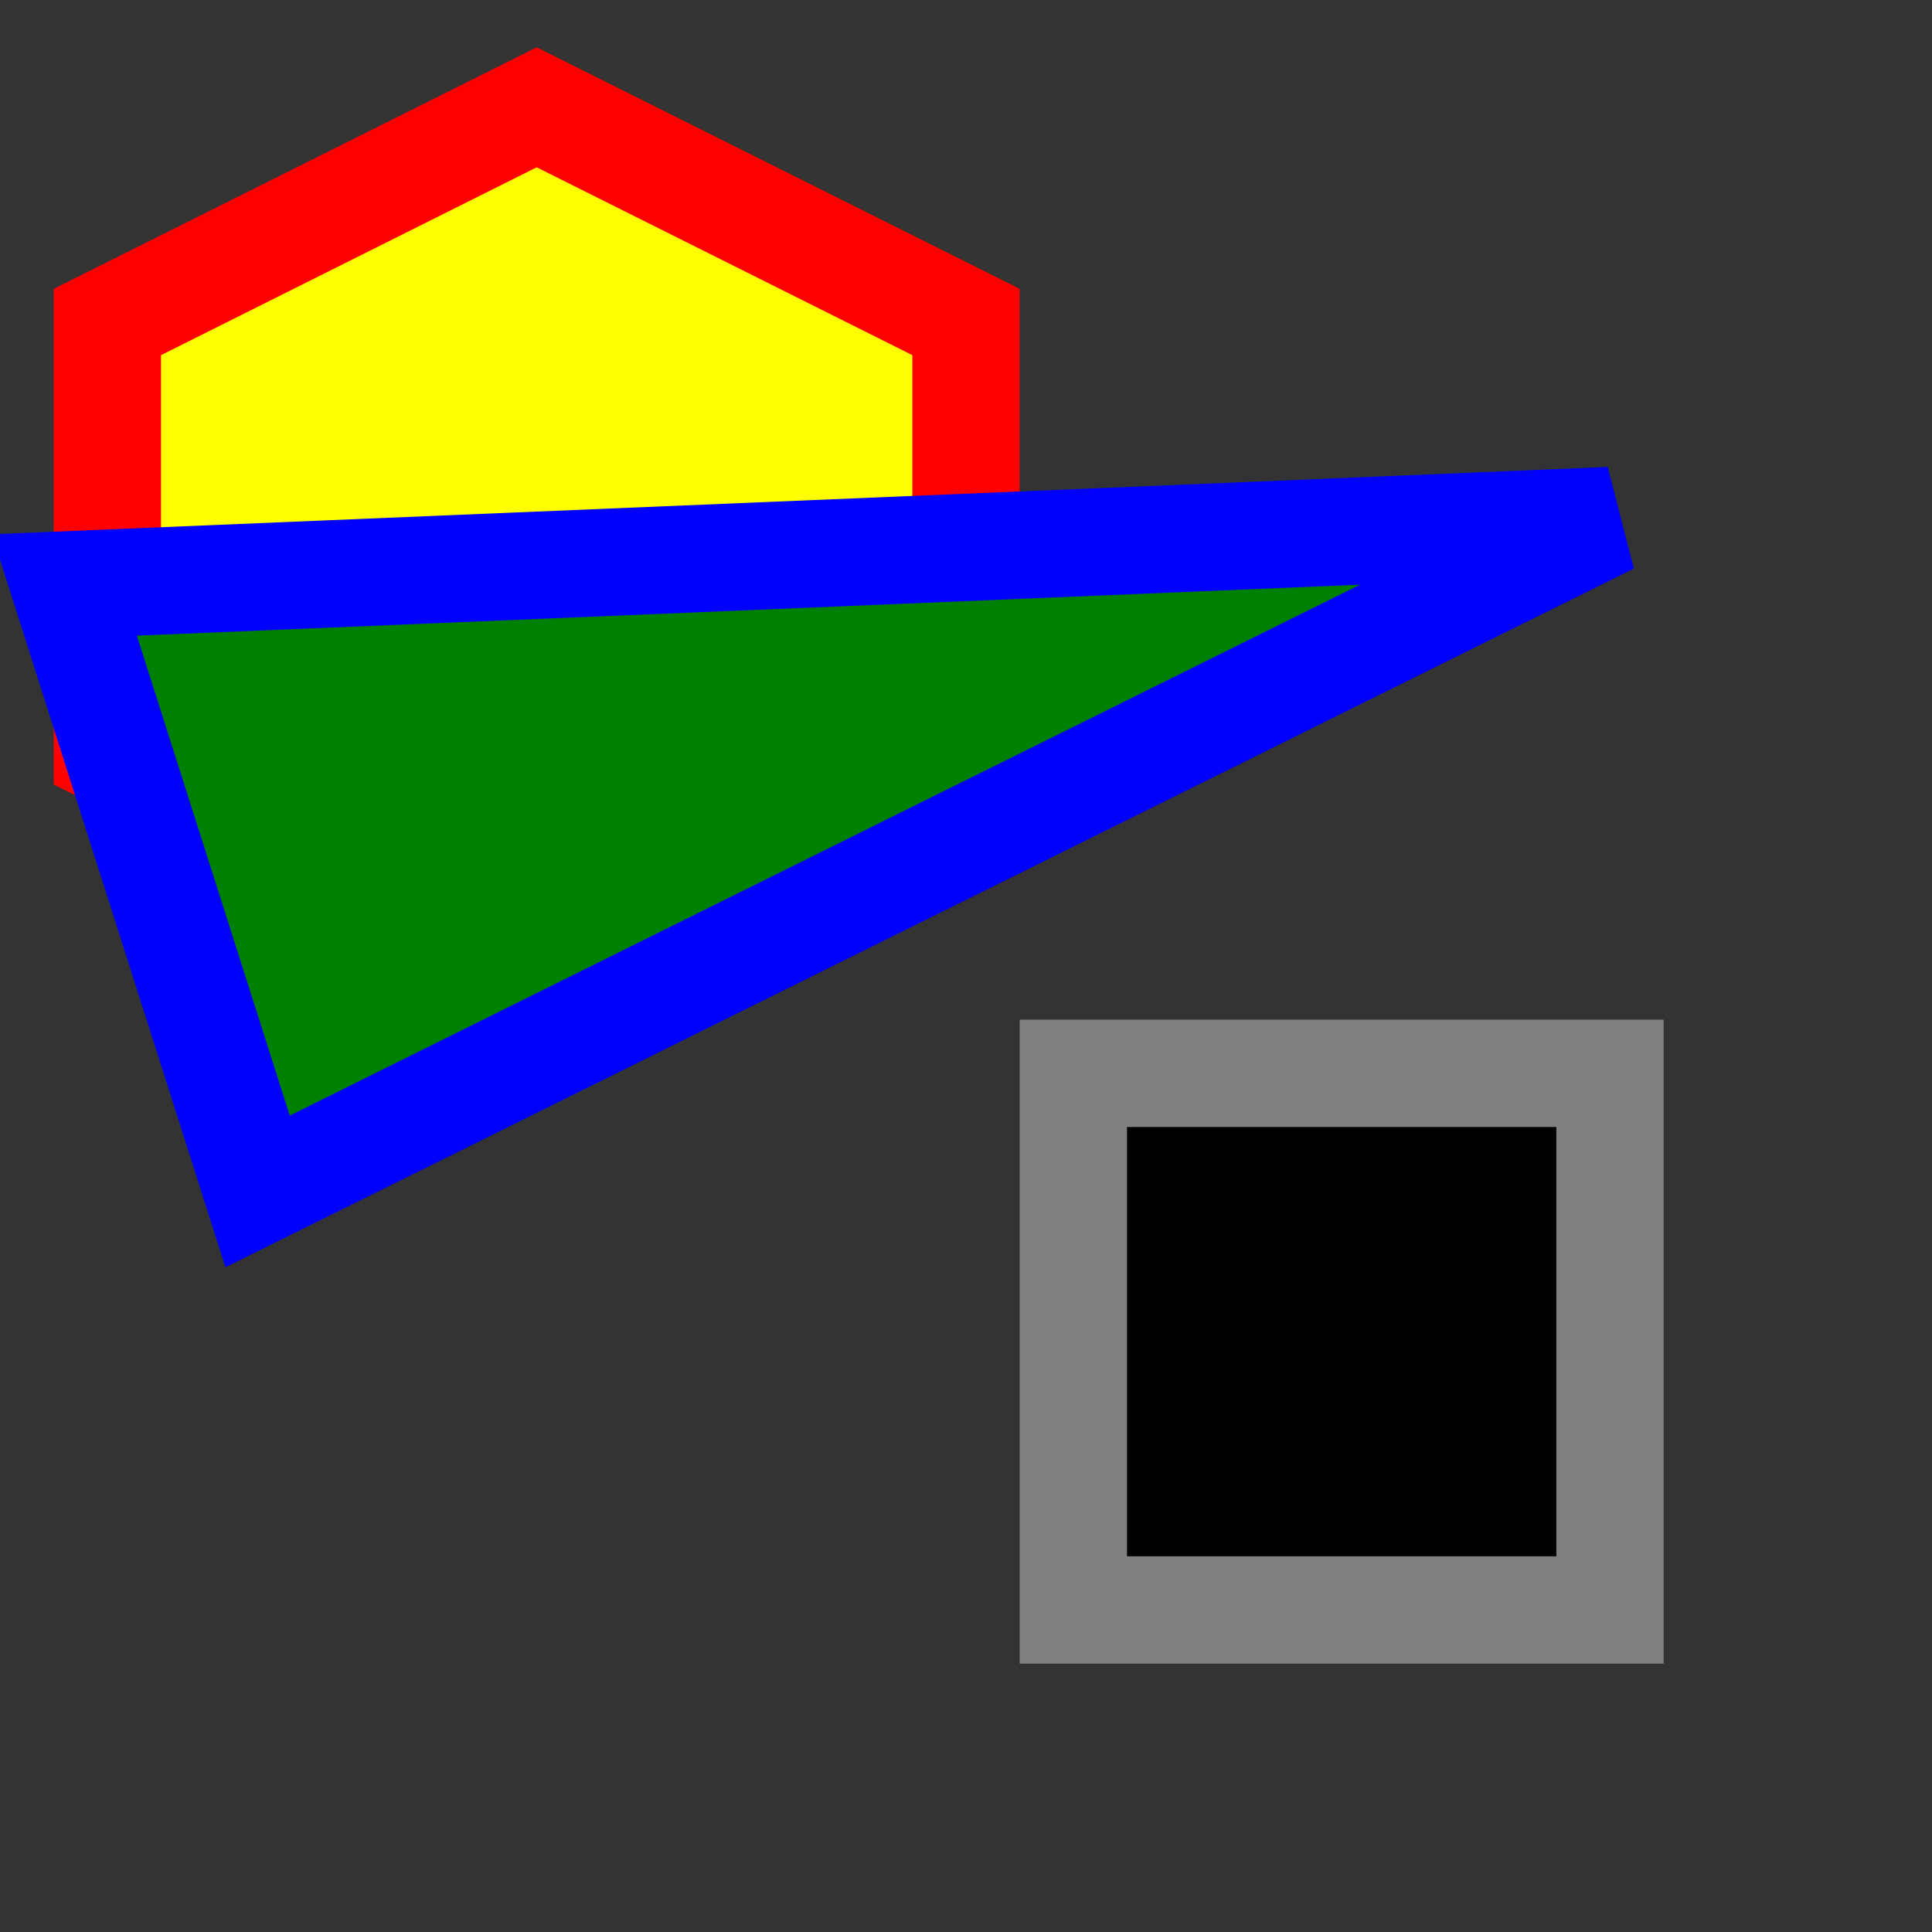 <svg height="360" width="360" xmlns="http://www.w3.org/2000/svg">
    <rect width="100%" height="100%" fill="#333333" stroke="none"/>
    <polygon points="100,20 180,60 180,140 100,180 20,140 20,60 " style="fill:#ffff00;stroke:red;stroke-width:20.0"/>

    <polygon points="300,97 12,109 48,222 " style="fill:green;stroke:blue;stroke-width:20.0"/>

    <polygon points="300,300 300,200 200,200 200,300 " style="fill:black;stroke:gray;stroke-width:20.0"/>
</svg>